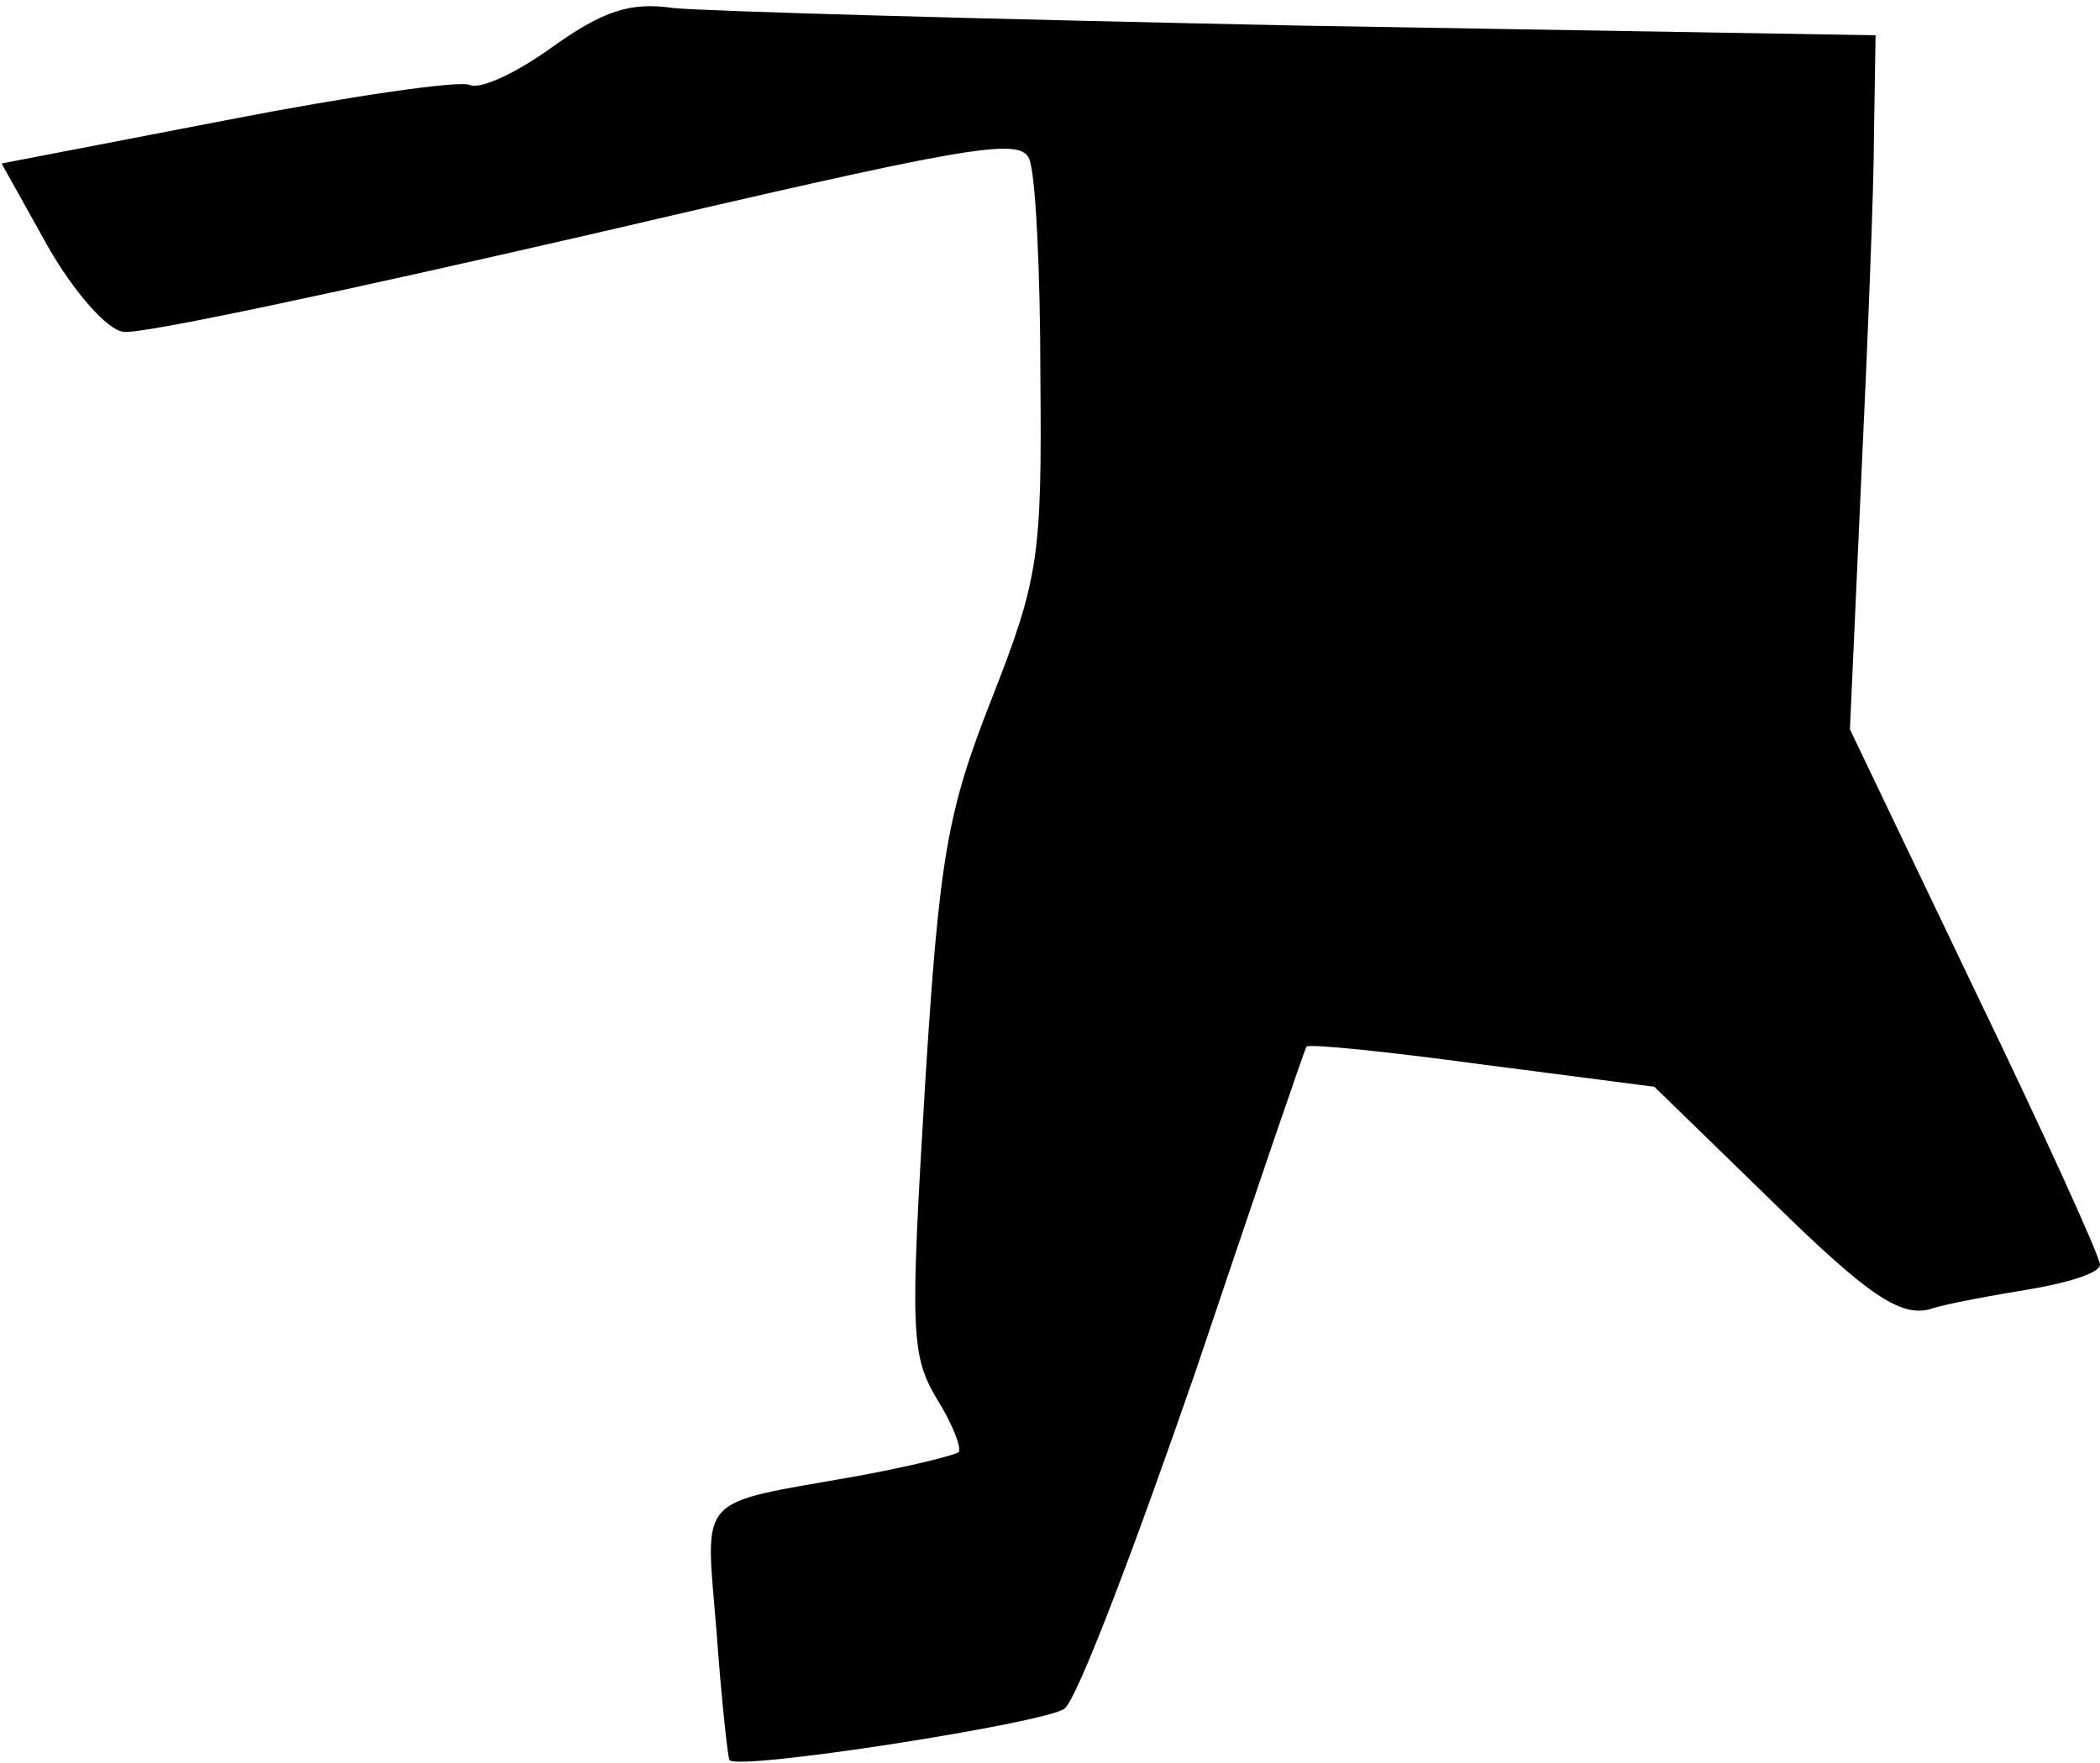 <?xml version="1.0" standalone="no"?>
<!DOCTYPE svg PUBLIC "-//W3C//DTD SVG 20010904//EN"
 "http://www.w3.org/TR/2001/REC-SVG-20010904/DTD/svg10.dtd">
<svg version="1.0" xmlns="http://www.w3.org/2000/svg"
 width="131pt" height="110pt" viewBox="0 0 131 110"
 preserveAspectRatio="xMidYMid meet">
<g transform="translate(0,110) scale(0.1,-0.1)"
fill="#000000" stroke="none">
<path fill="#000000" stroke="none" d="M345 1071 c-22 -16 -45 -27 -52 -24 -6
3 -75 -7 -152 -22 l-140 -27 29 -52 c16 -28 37 -52 47 -53 10 -2 140 26 288
60 236 55 271 62 277 48 4 -9 7 -70 7 -136 1 -112 -1 -126 -30 -200 -28 -71
-33 -98 -42 -243 -9 -150 -9 -167 7 -194 10 -16 16 -31 14 -34 -3 -2 -31 -9
-64 -15 -101 -18 -94 -10 -87 -97 3 -42 7 -78 8 -80 5 -7 197 23 209 32 8 6
44 101 82 211 37 110 68 201 69 202 1 2 50 -3 109 -11 l108 -14 74 -72 c59
-58 79 -71 97 -67 12 4 41 9 65 13 23 4 42 10 42 15 0 5 -35 82 -78 171 l-78
163 7 155 c4 85 8 183 8 216 l1 62 -357 6 c-197 4 -374 9 -393 11 -27 4 -44
-2 -75 -24z"/>
</g>
</svg>
